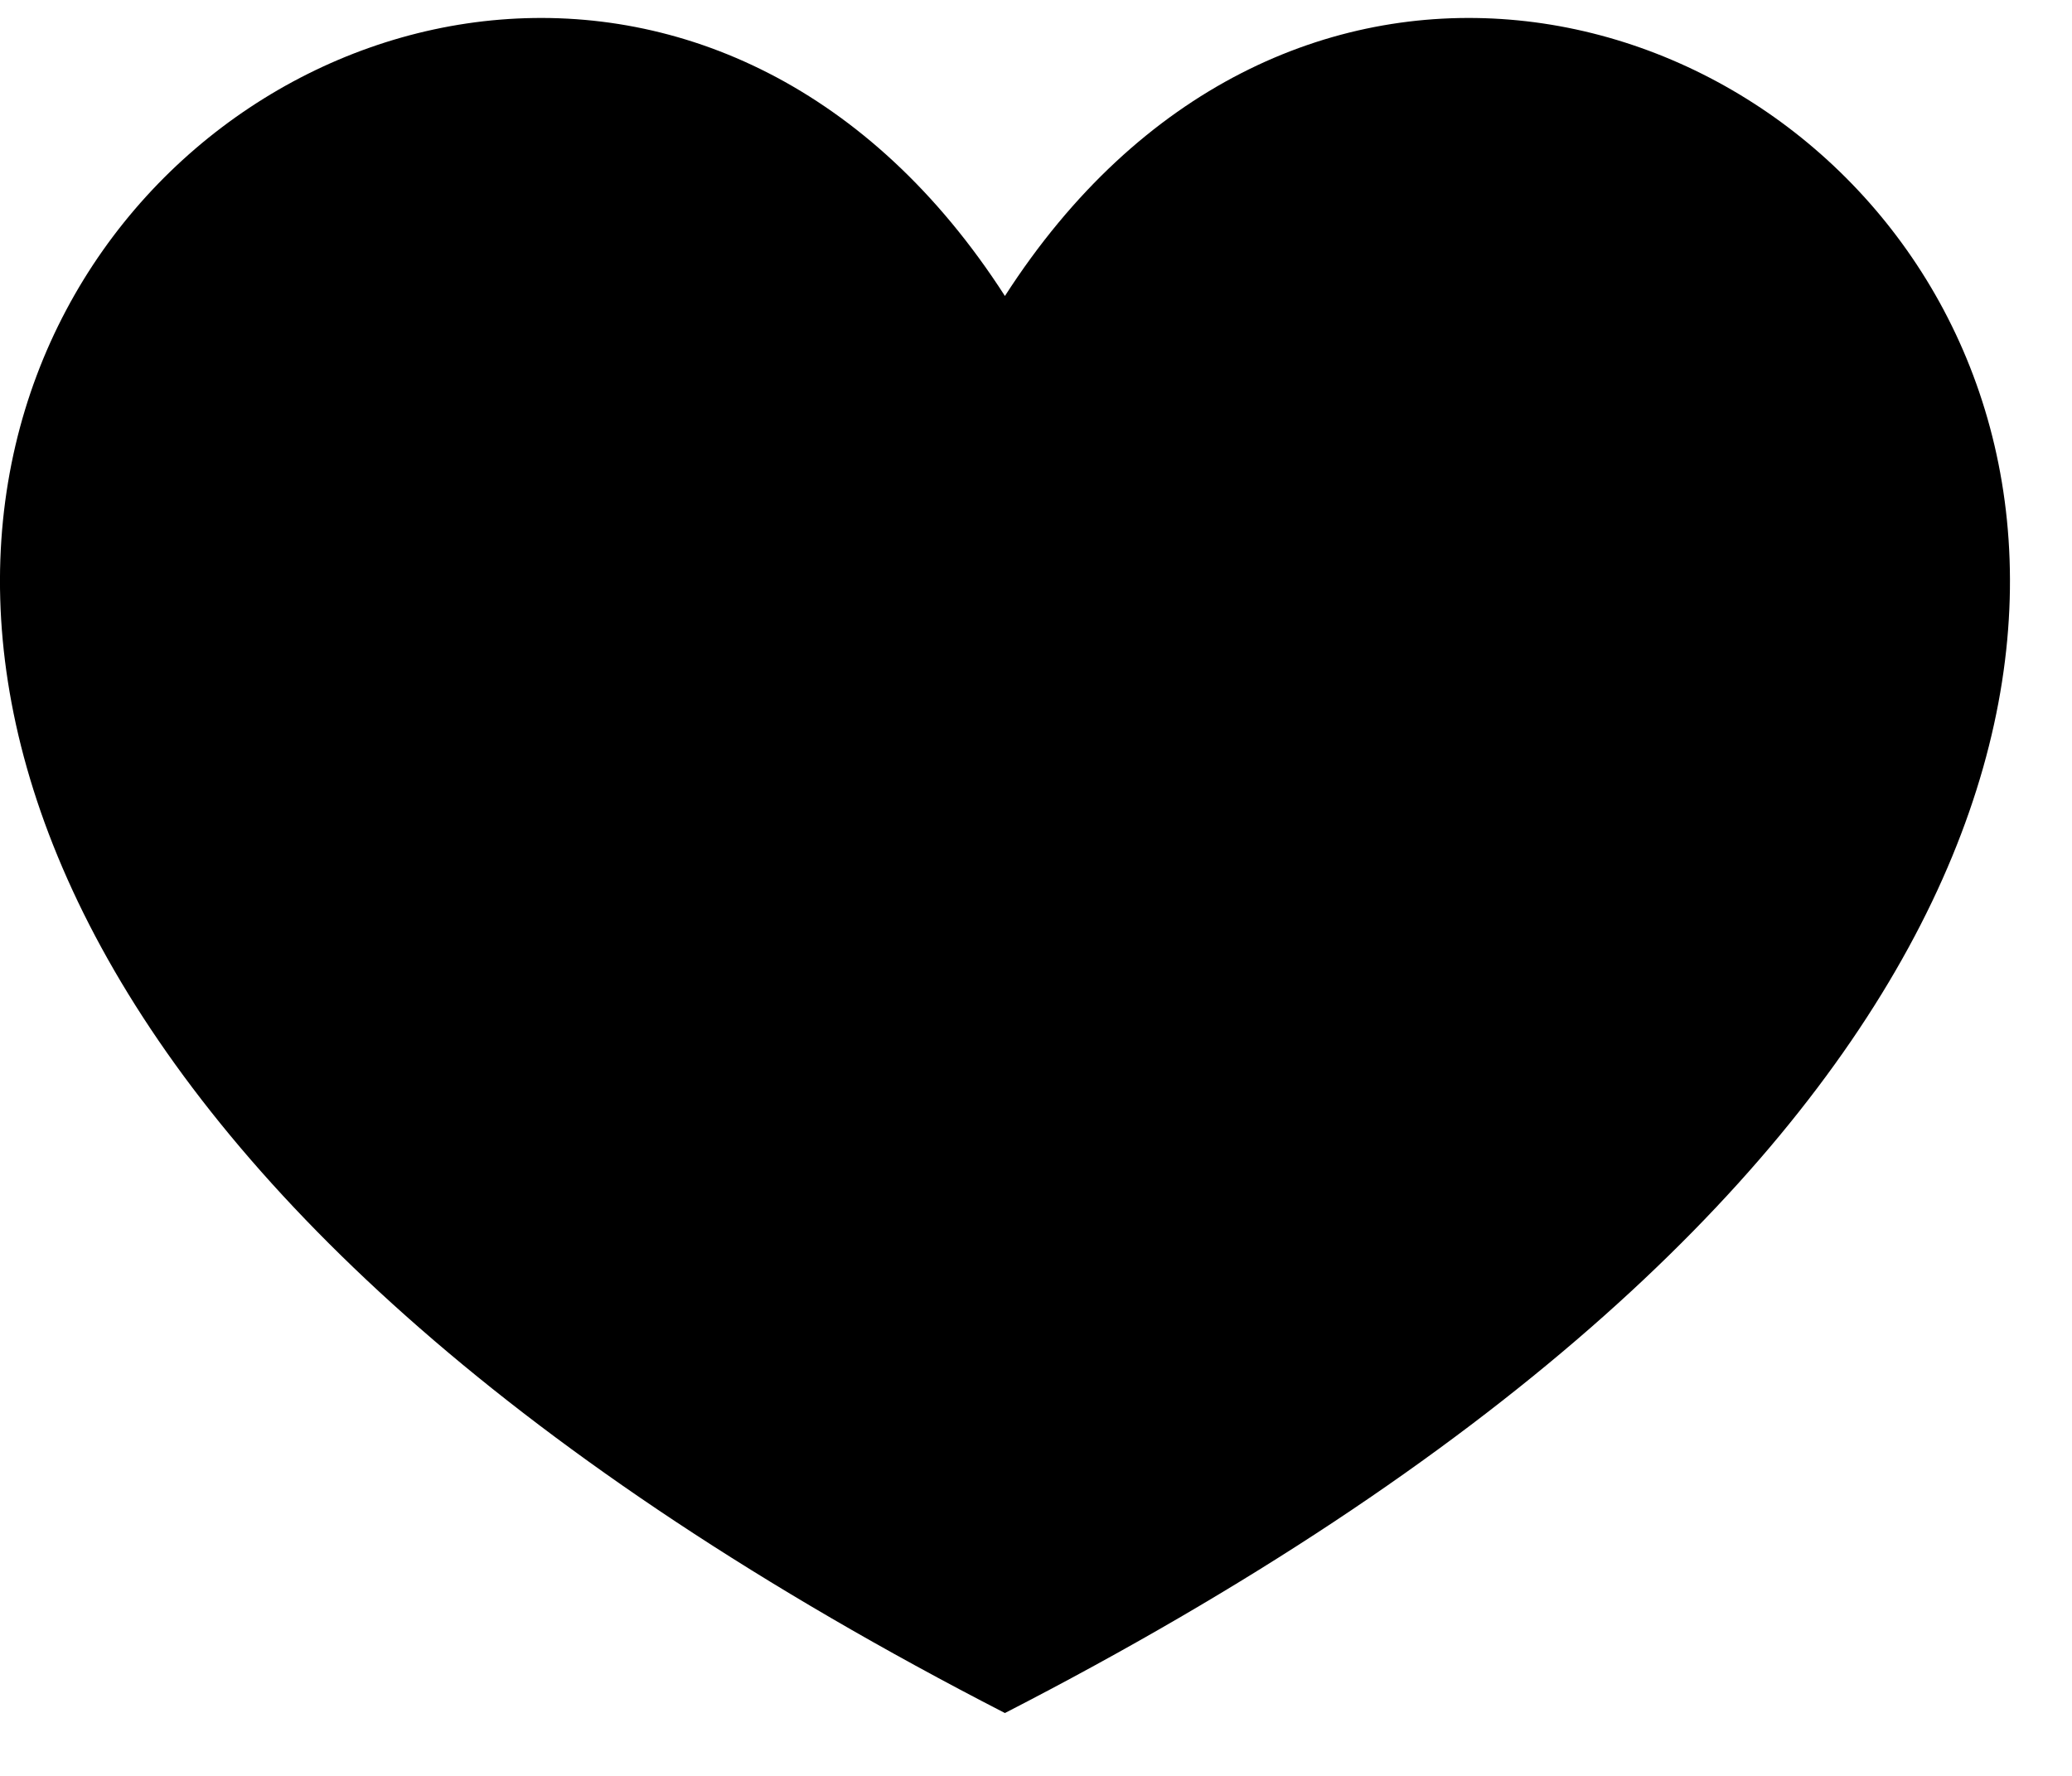 <?xml version="1.0" encoding="UTF-8" standalone="no"?>
<svg width="21px" height="18px" viewBox="0 0 21 18" version="1.1" xmlns="http://www.w3.org/2000/svg" xmlns:xlink="http://www.w3.org/1999/xlink" xmlns:sketch="http://www.bohemiancoding.com/sketch/ns">
    <!-- Generator: Sketch 3.5.2 (25235) - http://www.bohemiancoding.com/sketch -->
    <title>Shape</title>
    <desc>Created with Sketch.</desc>
    <defs></defs>
    <g id="Page-1" stroke="none" stroke-width="1" fill="none" fill-rule="evenodd" sketch:type="MSPage">
        <path d="M10.185,17.363 C-9.686,7.147 4.685,-5.554 10.185,3 C15.686,-5.554 30.058,7.147 10.185,17.363 L10.185,17.363 Z" id="Shape" fill="#000000" sketch:type="MSShapeGroup"></path>
    </g>
</svg>